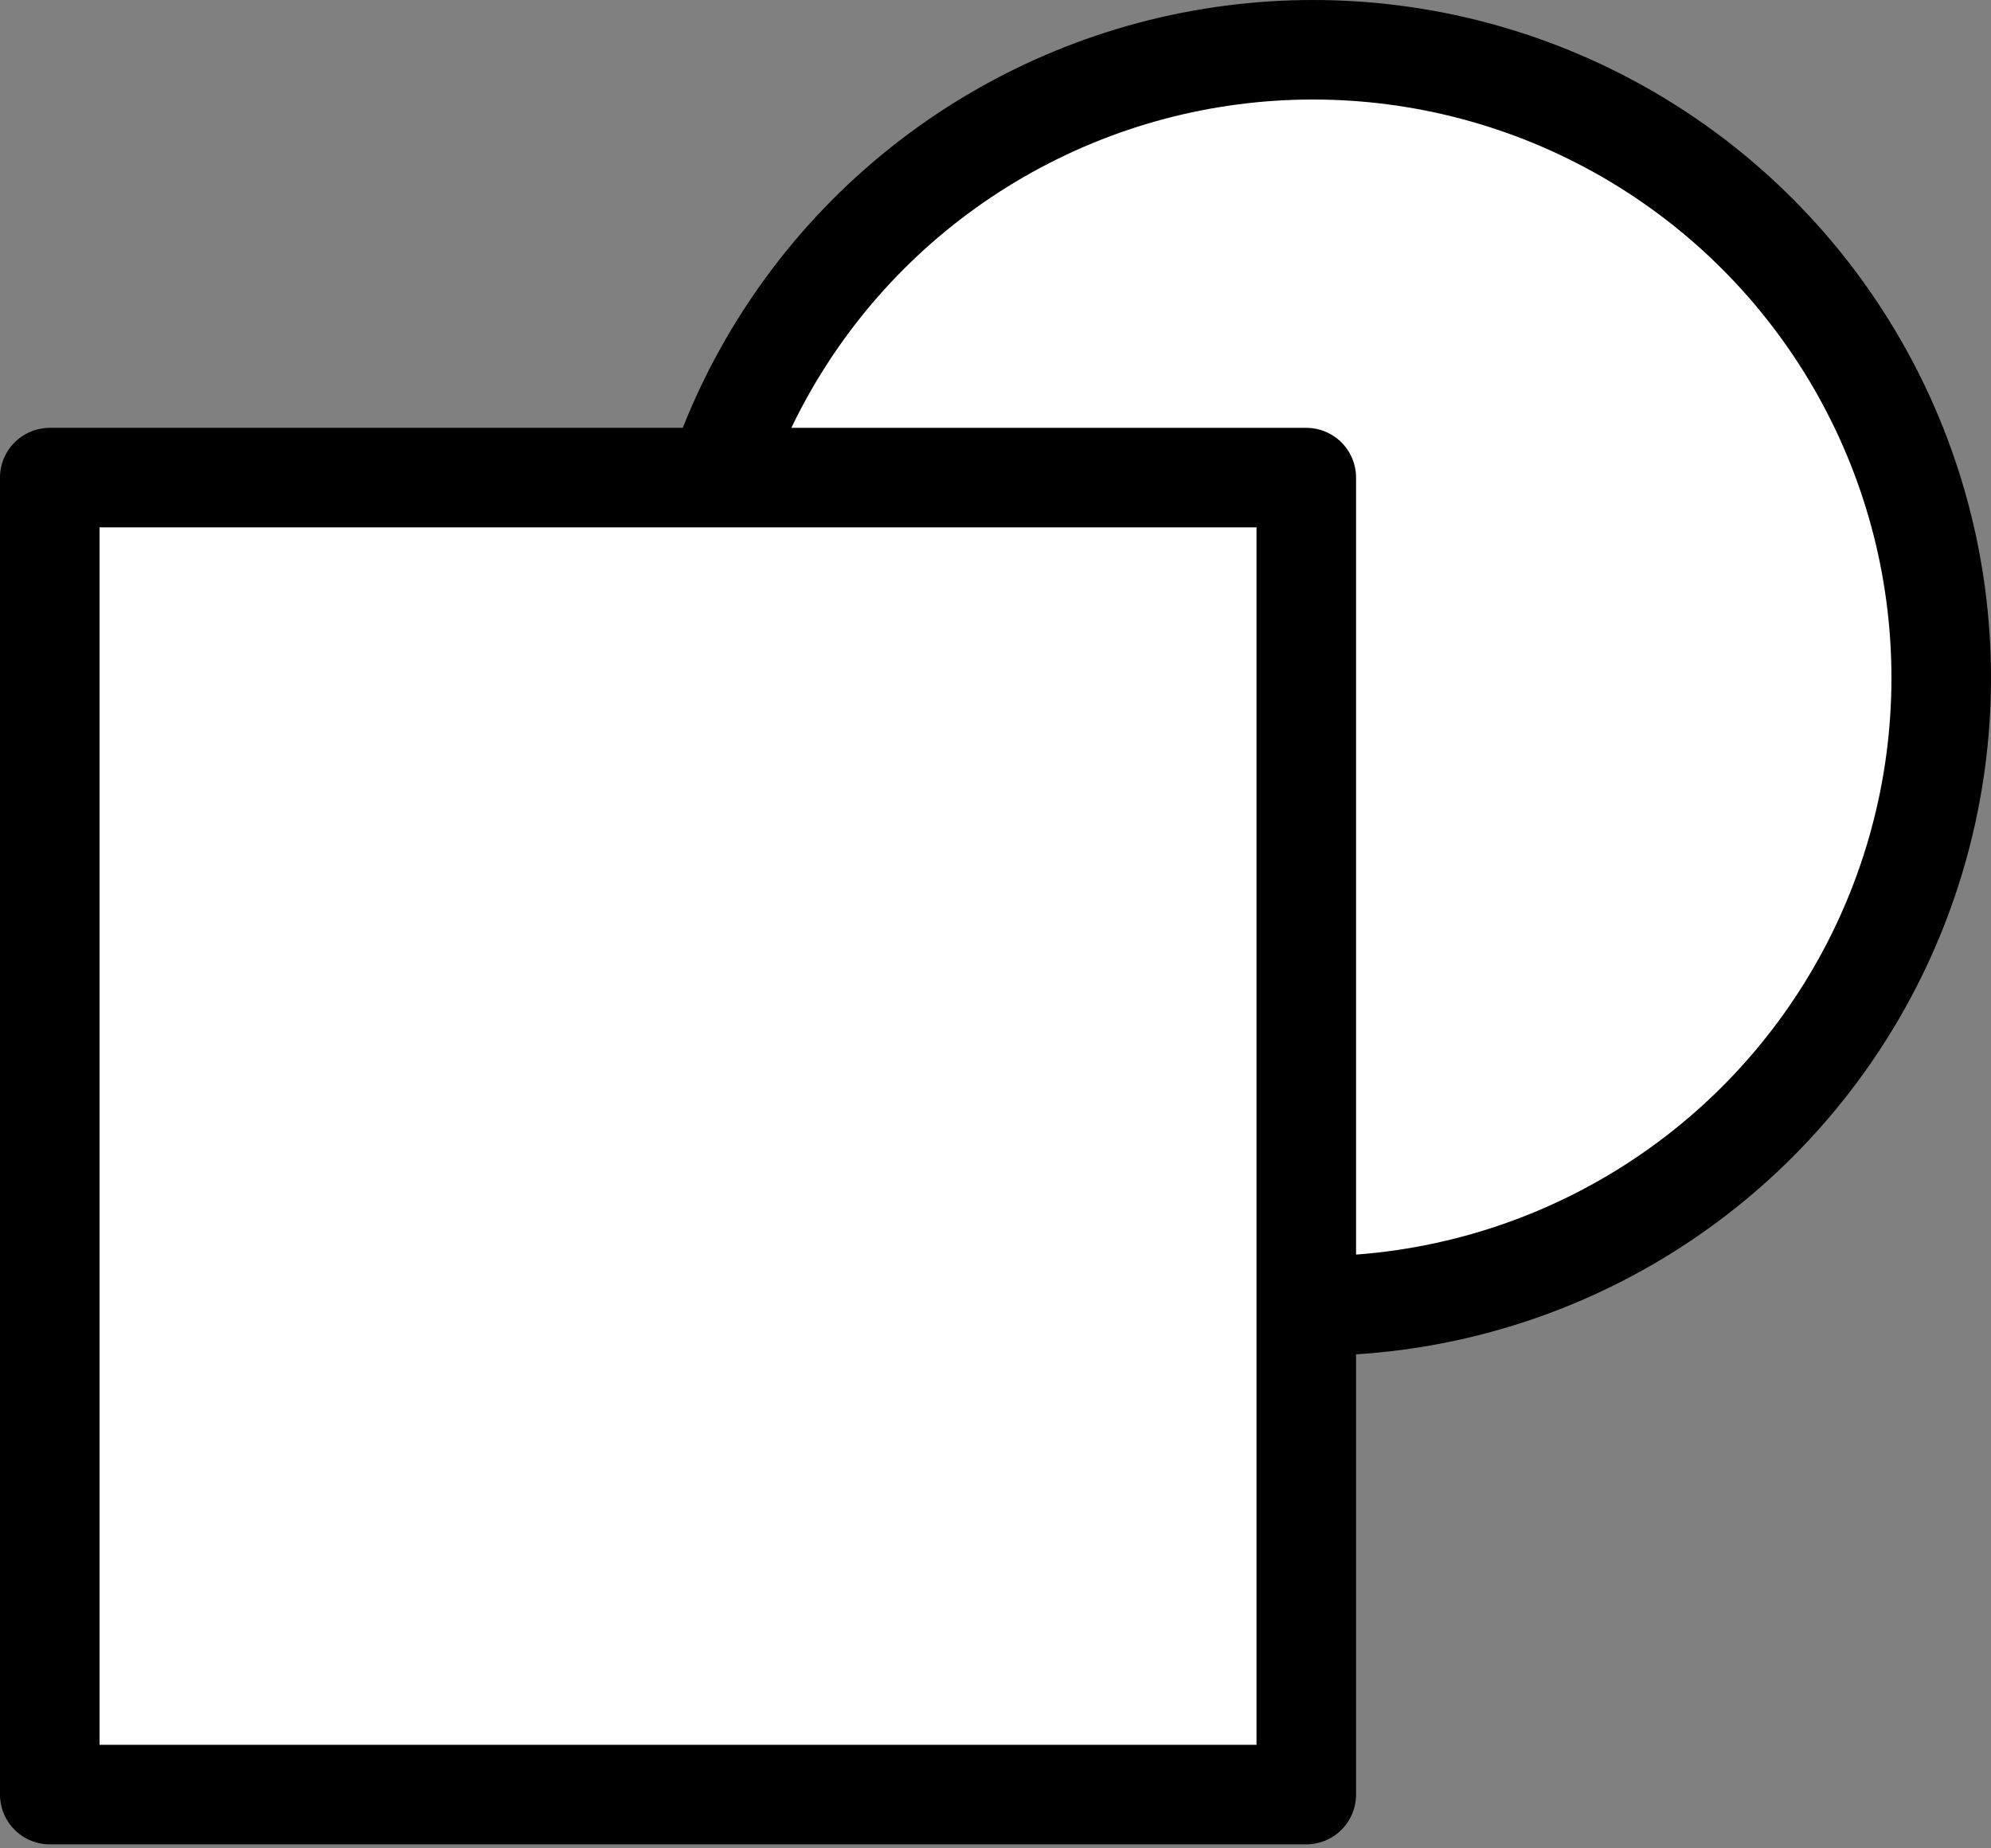 <?xml version="1.0" encoding="UTF-8" standalone="no"?><!DOCTYPE svg PUBLIC "-//W3C//DTD SVG 1.1//EN" "http://www.w3.org/Graphics/SVG/1.1/DTD/svg11.dtd"><svg width="100%" height="100%" viewBox="0 0 140 130" version="1.1" xmlns="http://www.w3.org/2000/svg" xmlns:xlink="http://www.w3.org/1999/xlink" xml:space="preserve" xmlns:serif="http://www.serif.com/" style="fill-rule:evenodd;clip-rule:evenodd;stroke-linecap:round;stroke-linejoin:round;stroke-miterlimit:1.5;"><rect x="0" y="0" width="140" height="130" fill="#808080" stroke="none"/><g id="Graphic"><circle cx="92.324" cy="47.676" r="44.176" style="fill:#fff;stroke:#000;stroke-width:7px;"/><rect x="3.5" y="33.592" width="88.353" height="92.627" style="fill:#fff;stroke:#000;stroke-width:7px;"/></g></svg>